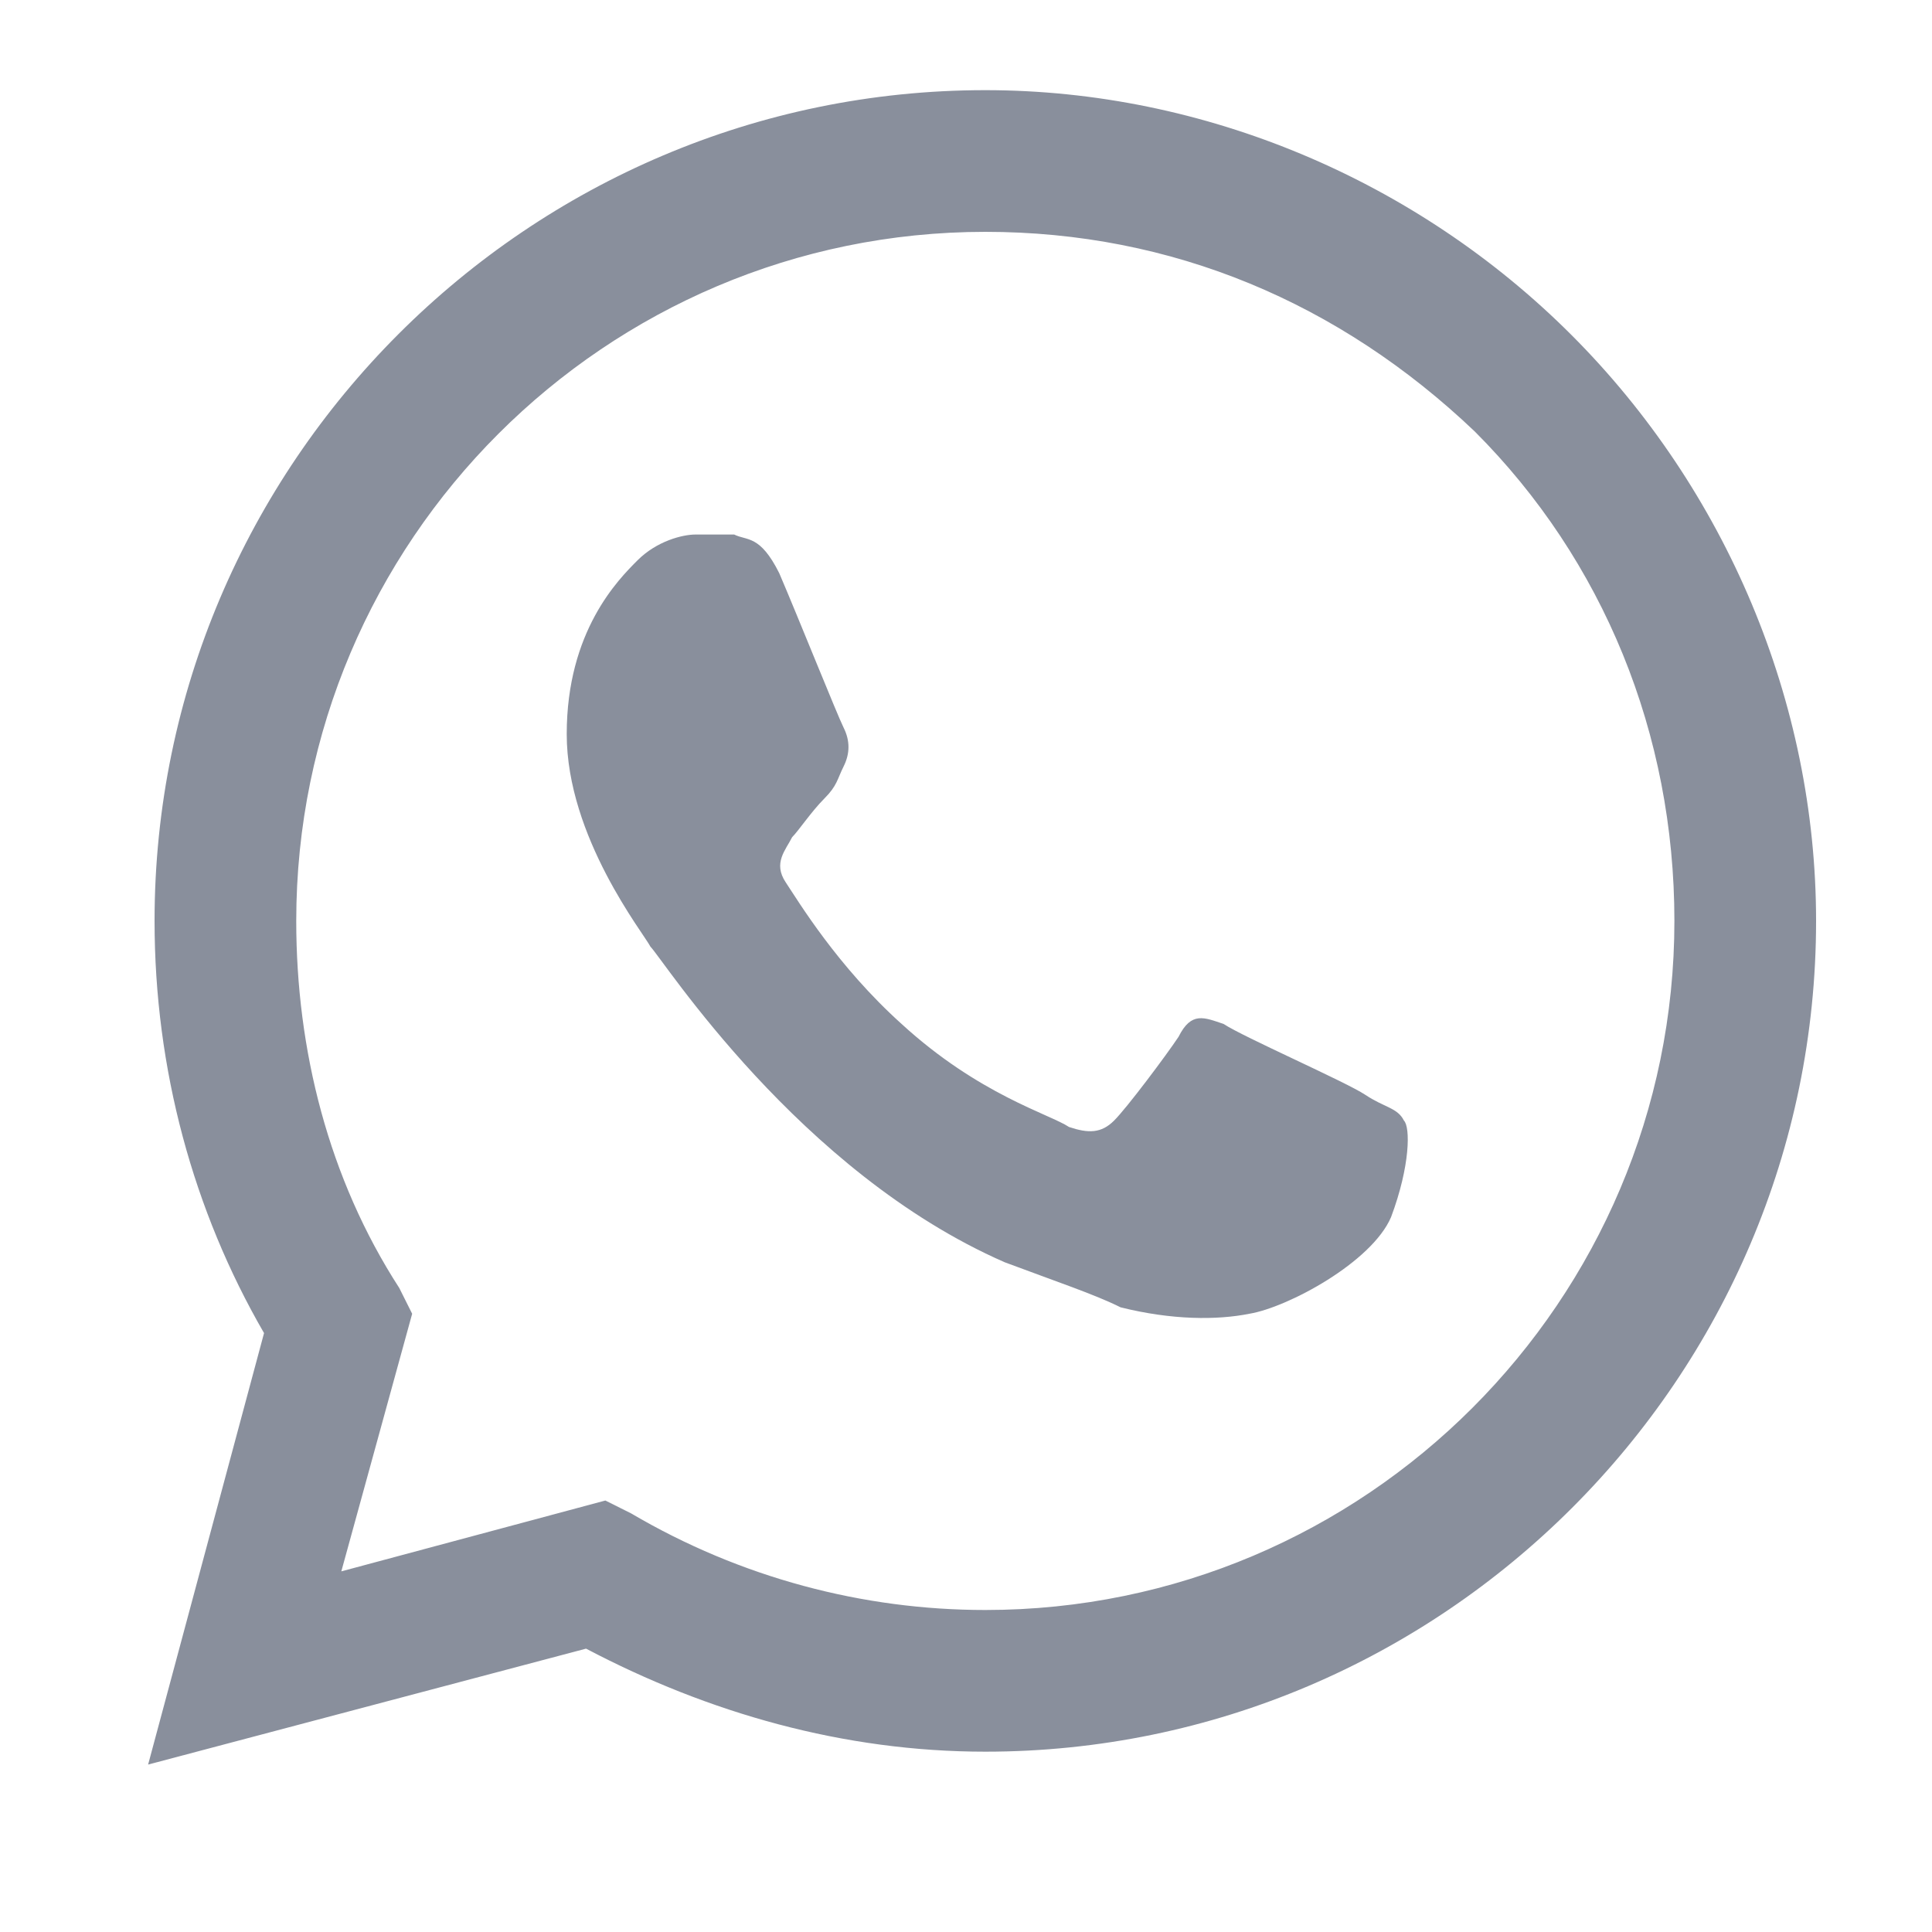 <?xml version="1.0" encoding="utf-8"?>
<!-- Generator: Adobe Illustrator 24.2.1, SVG Export Plug-In . SVG Version: 6.00 Build 0)  -->
<svg version="1.1" id="WhatsApp_Logo" xmlns="http://www.w3.org/2000/svg" xmlns:xlink="http://www.w3.org/1999/xlink" x="0px"
	 y="0px" viewBox="0 0 30 30" style="enable-background:new 0 0 30 30;" xml:space="preserve">
<style type="text/css">
	.st0{fill-rule:evenodd;clip-rule:evenodd;fill:#898F9C;}
	.st1{fill:#898F9C;}
	.st2{fill:#FFFFFF;}
</style>
<g id="WA_Logo_1_">
	<g>
		<path class="st0" d="M24.4,5.2c-2.4-2.4-5.7-3.8-9.1-3.8C8.2,1.4,2.4,7.2,2.4,14.3c0,2.3,0.6,4.5,1.7,6.4l-1.8,6.7l6.8-1.8
			c1.9,1,4,1.6,6.2,1.6h0l0,0c7.1,0,12.9-5.8,12.9-12.9C28.2,10.9,26.8,7.6,24.4,5.2z M15.3,25L15.3,25c-1.9,0-3.8-0.5-5.5-1.5
			l-0.4-0.2l-4.1,1.1l1.1-4L6.2,20c-1.1-1.7-1.6-3.7-1.6-5.7c0-5.9,4.8-10.7,10.7-10.7c2.9,0,5.5,1.1,7.6,3.1c2,2,3.1,4.7,3.1,7.6
			C26,20.2,21.2,25,15.3,25z M21.2,17c-0.3-0.2-1.9-0.9-2.2-1.1c-0.3-0.1-0.5-0.2-0.7,0.2c-0.2,0.3-0.8,1.1-1,1.3
			c-0.2,0.2-0.4,0.2-0.7,0.1c-0.3-0.2-1.4-0.5-2.6-1.6c-1-0.9-1.6-1.9-1.8-2.2c-0.2-0.3,0-0.5,0.1-0.7c0.1-0.1,0.3-0.4,0.5-0.6
			s0.2-0.3,0.3-0.5c0.1-0.2,0.1-0.4,0-0.6c-0.1-0.2-0.7-1.7-1-2.4c-0.3-0.6-0.5-0.5-0.7-0.6c-0.2,0-0.4,0-0.6,0
			c-0.2,0-0.6,0.1-0.9,0.4c-0.3,0.3-1.1,1.1-1.1,2.7s1.2,3.1,1.3,3.3c0.2,0.2,2.3,3.5,5.5,4.9c0.8,0.3,1.4,0.5,1.8,0.7
			c0.8,0.2,1.5,0.2,2,0.1c0.6-0.1,1.9-0.8,2.2-1.5c0.3-0.8,0.3-1.4,0.2-1.5C21.7,17.2,21.5,17.2,21.2,17z"/>
	</g>
</g>
</svg>
